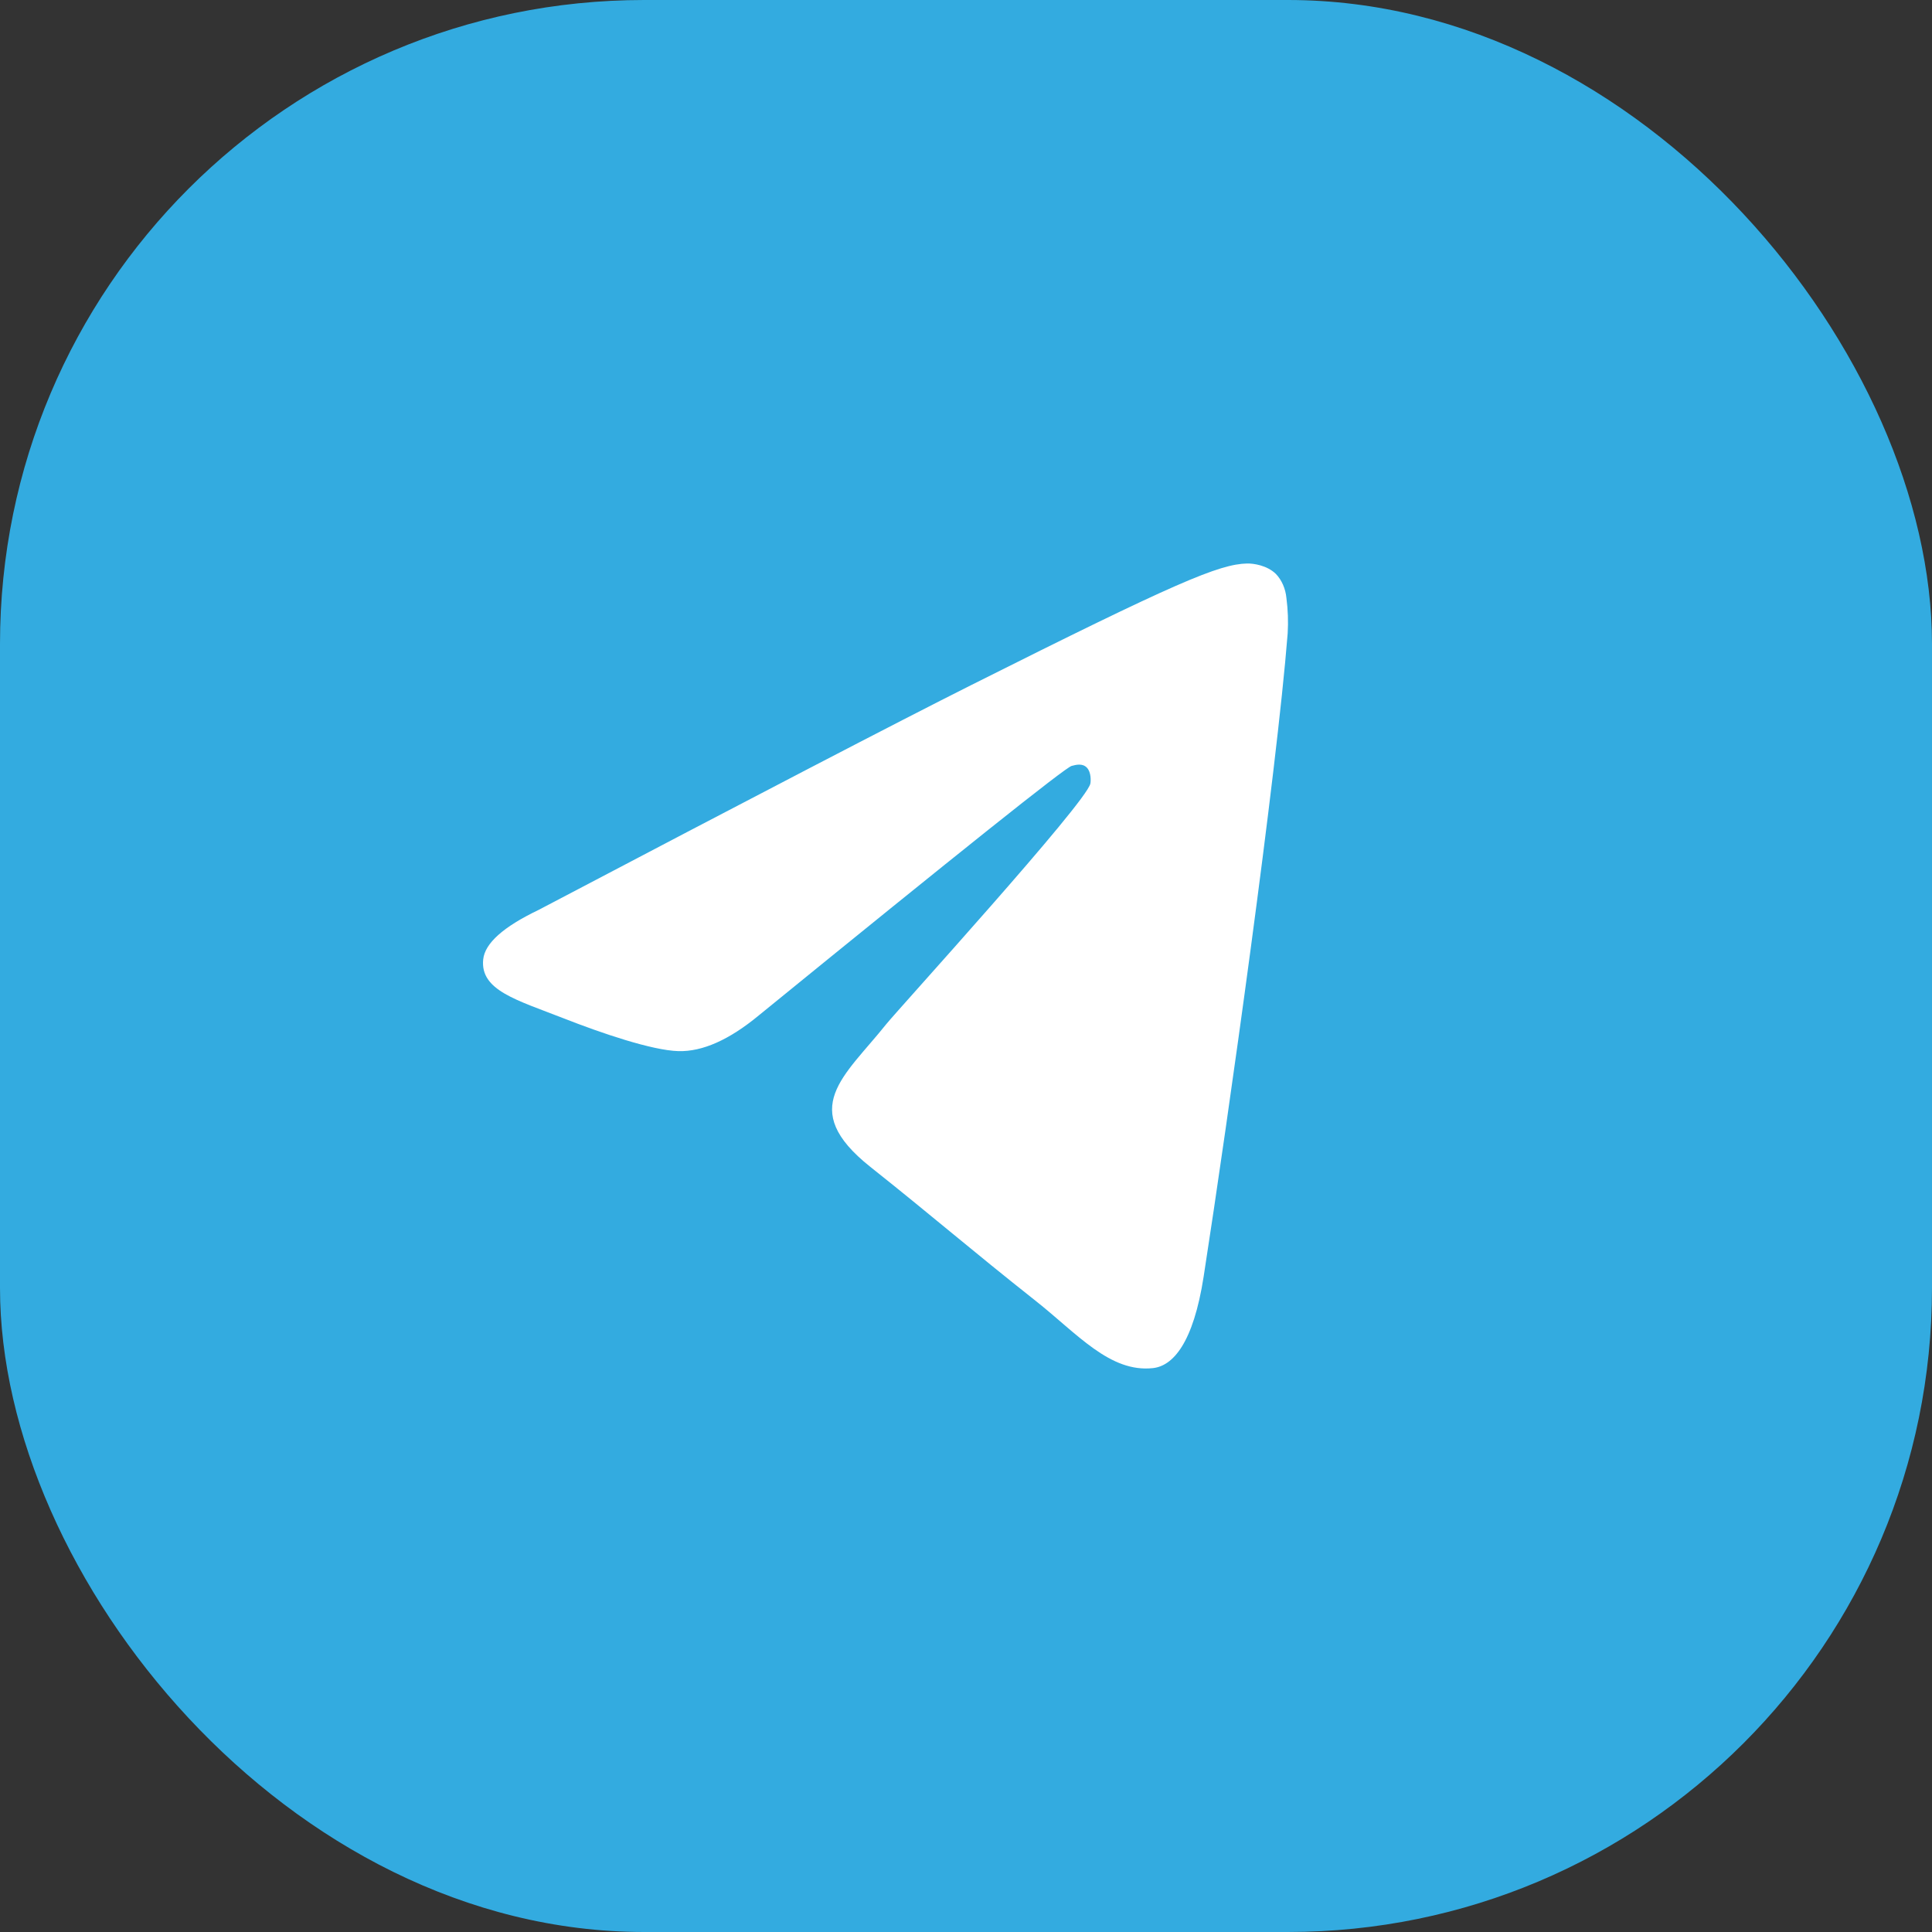 <svg width="48" height="48" viewBox="0 0 48 48" fill="none" xmlns="http://www.w3.org/2000/svg">
<rect x="0" y="0" width="48" height="48" fill="#333333" stroke="none"/>
<rect width="48" height="48" rx="16" fill="#33ABE0"/>
<path d="M31.992 15.736C31.715 19.25 30.516 27.776 29.905 31.712C29.647 33.377 29.139 33.935 28.647 33.99C27.577 34.109 26.765 33.137 25.729 32.318C24.108 31.036 23.193 30.238 21.619 28.987C19.801 27.541 20.98 26.747 22.016 25.448C22.287 25.108 26.999 19.936 27.09 19.467C27.102 19.408 27.113 19.189 27.005 19.074C26.897 18.959 26.738 18.998 26.624 19.029C26.461 19.074 23.872 21.139 18.855 25.225C18.12 25.834 17.454 26.13 16.858 26.115C16.2 26.098 14.935 25.666 13.995 25.297C12.842 24.845 11.925 24.606 12.005 23.837C12.046 23.437 12.503 23.028 13.375 22.61C18.744 19.788 22.324 17.927 24.115 17.028C29.23 14.461 30.293 14.015 30.985 14C31.138 13.997 31.478 14.043 31.699 14.259C31.846 14.412 31.939 14.627 31.961 14.86C31.999 15.15 32.009 15.444 31.992 15.736Z" fill="white"/>
</svg>
